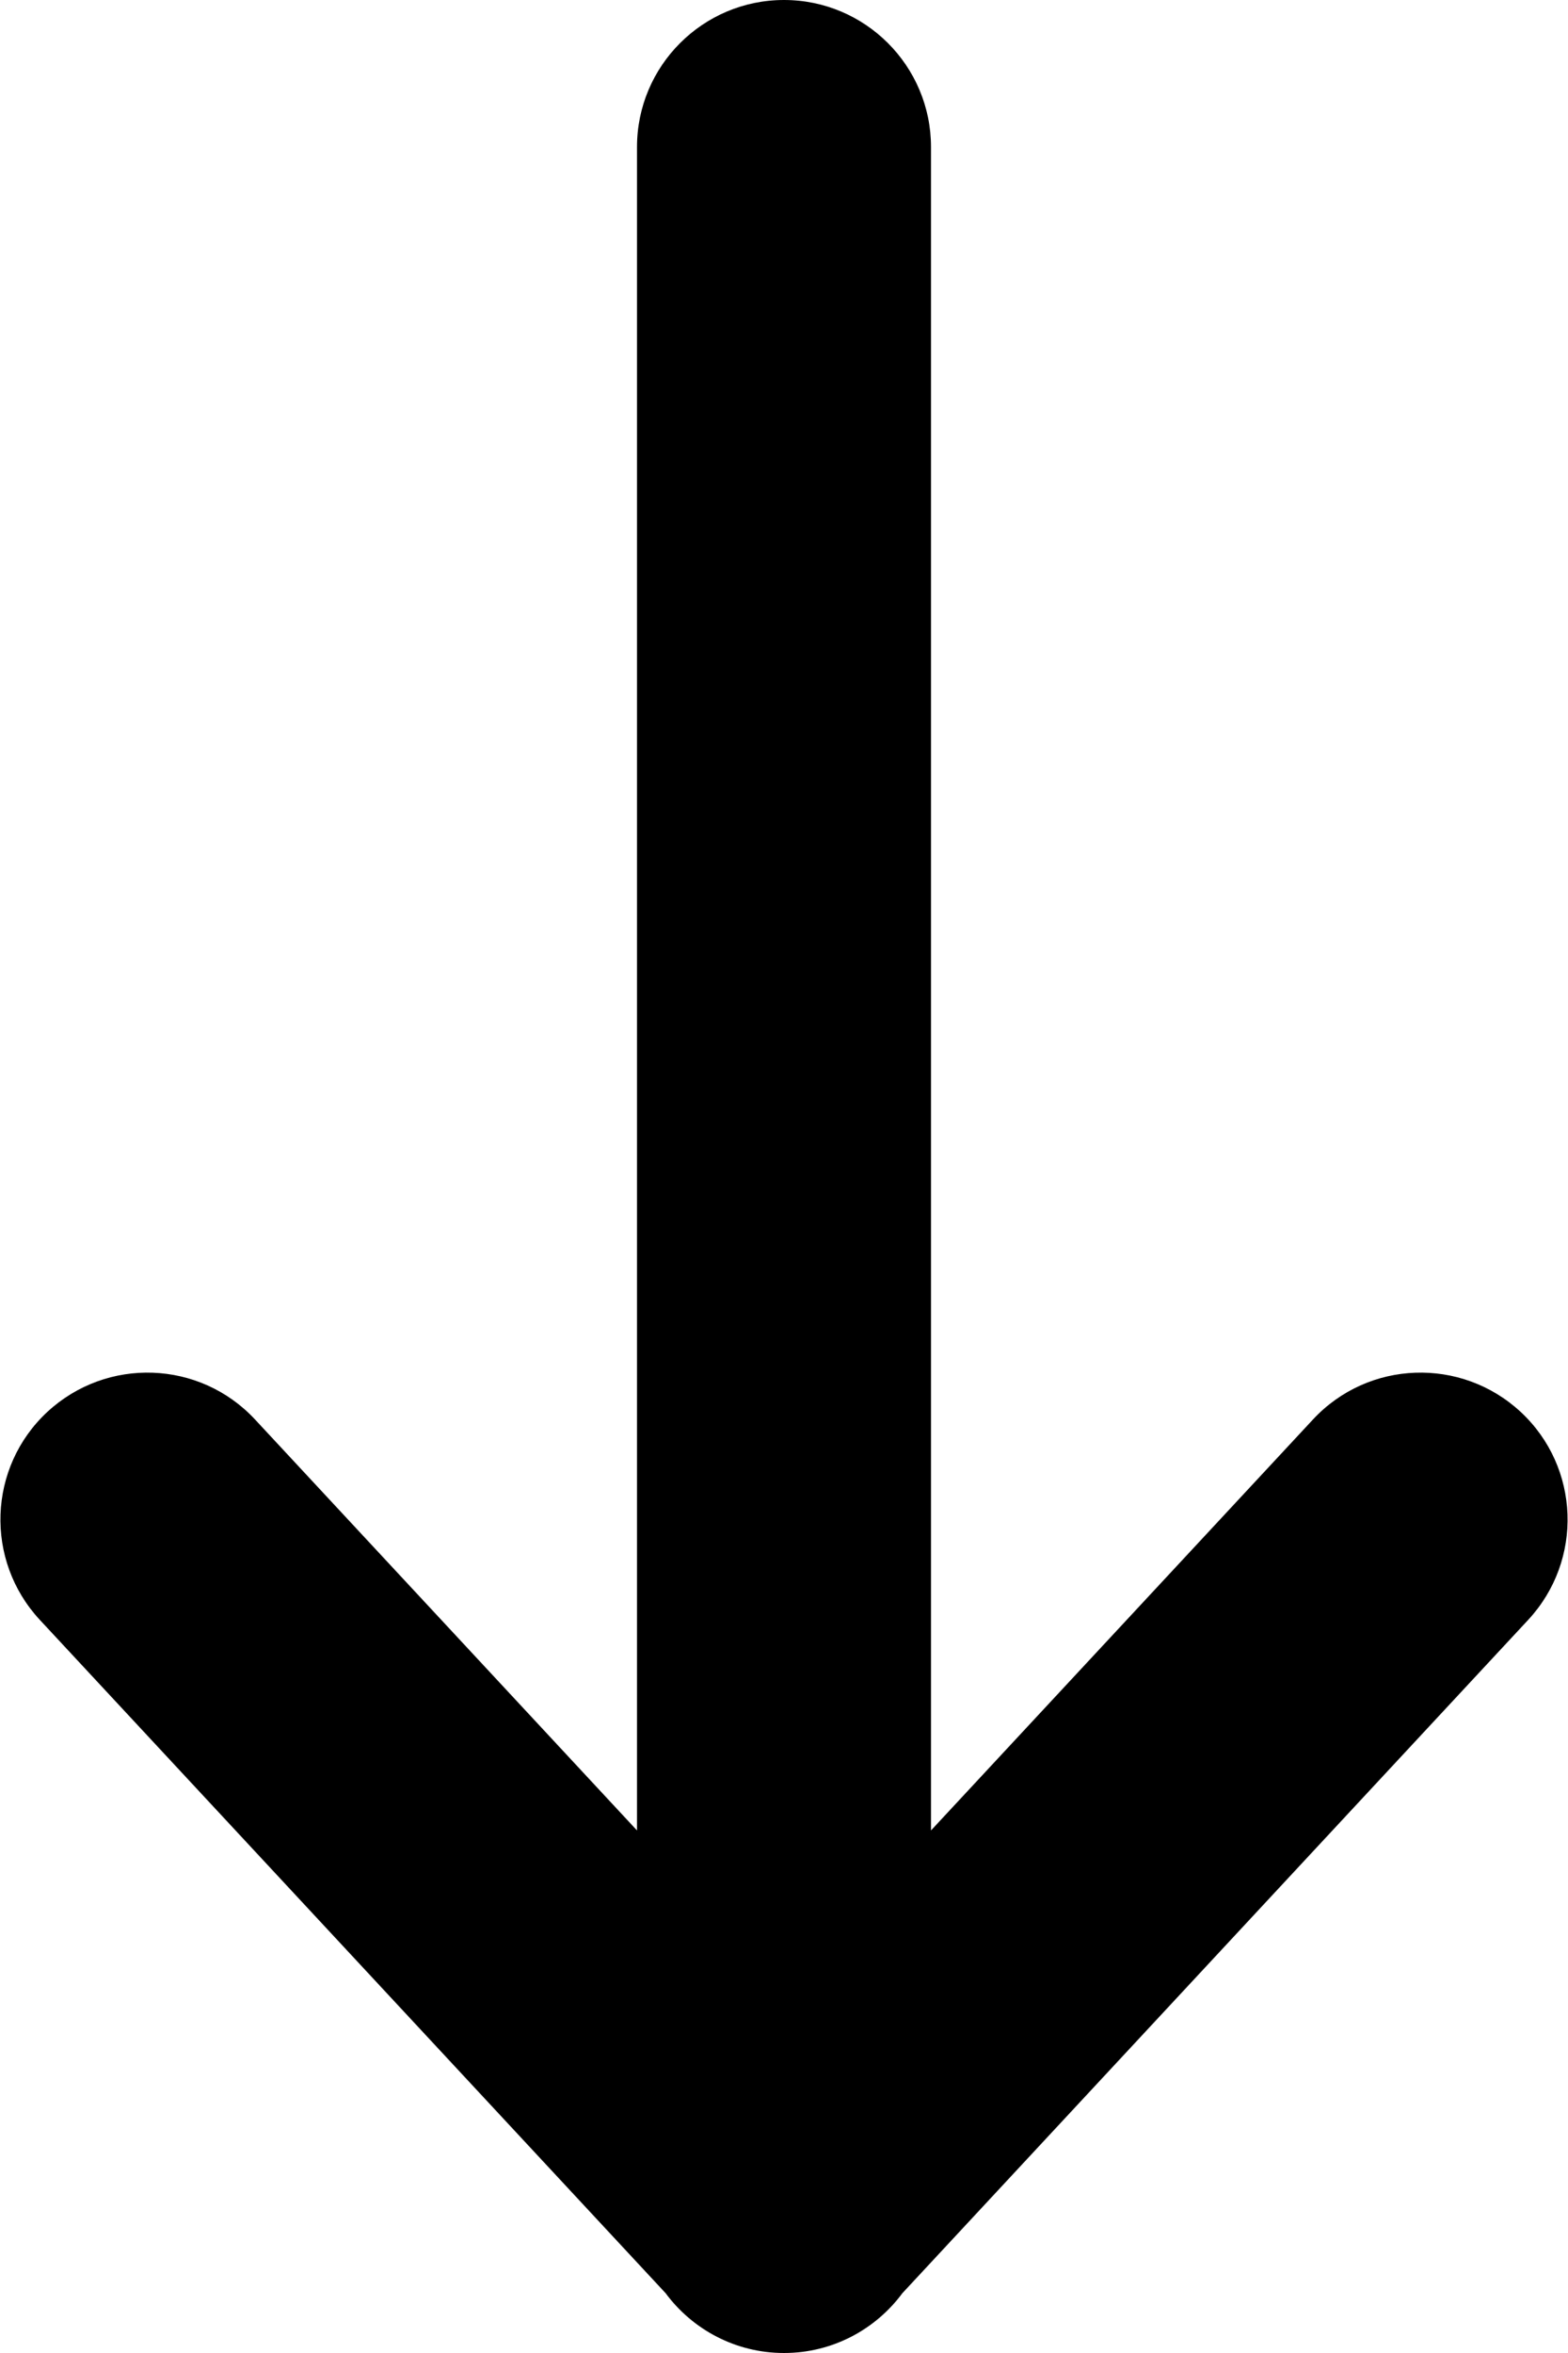 <svg viewBox="0 0 8 12" fill="none" xmlns="http://www.w3.org/2000/svg">
<path d="M3.25 0.75L3.25 9.335L1.301 7.239C1.019 6.936 0.545 6.919 0.241 7.201C-0.062 7.483 -0.079 7.957 0.203 8.261L3.396 11.695C3.533 11.88 3.753 12 4 12C4.247 12 4.467 11.88 4.604 11.695L7.797 8.261C8.079 7.957 8.062 7.483 7.759 7.201C7.455 6.919 6.981 6.936 6.699 7.239L4.75 9.335L4.75 0.75C4.75 0.336 4.414 0 4 0C3.586 0 3.25 0.336 3.25 0.75Z" fill="evenodd"/>
</svg>
